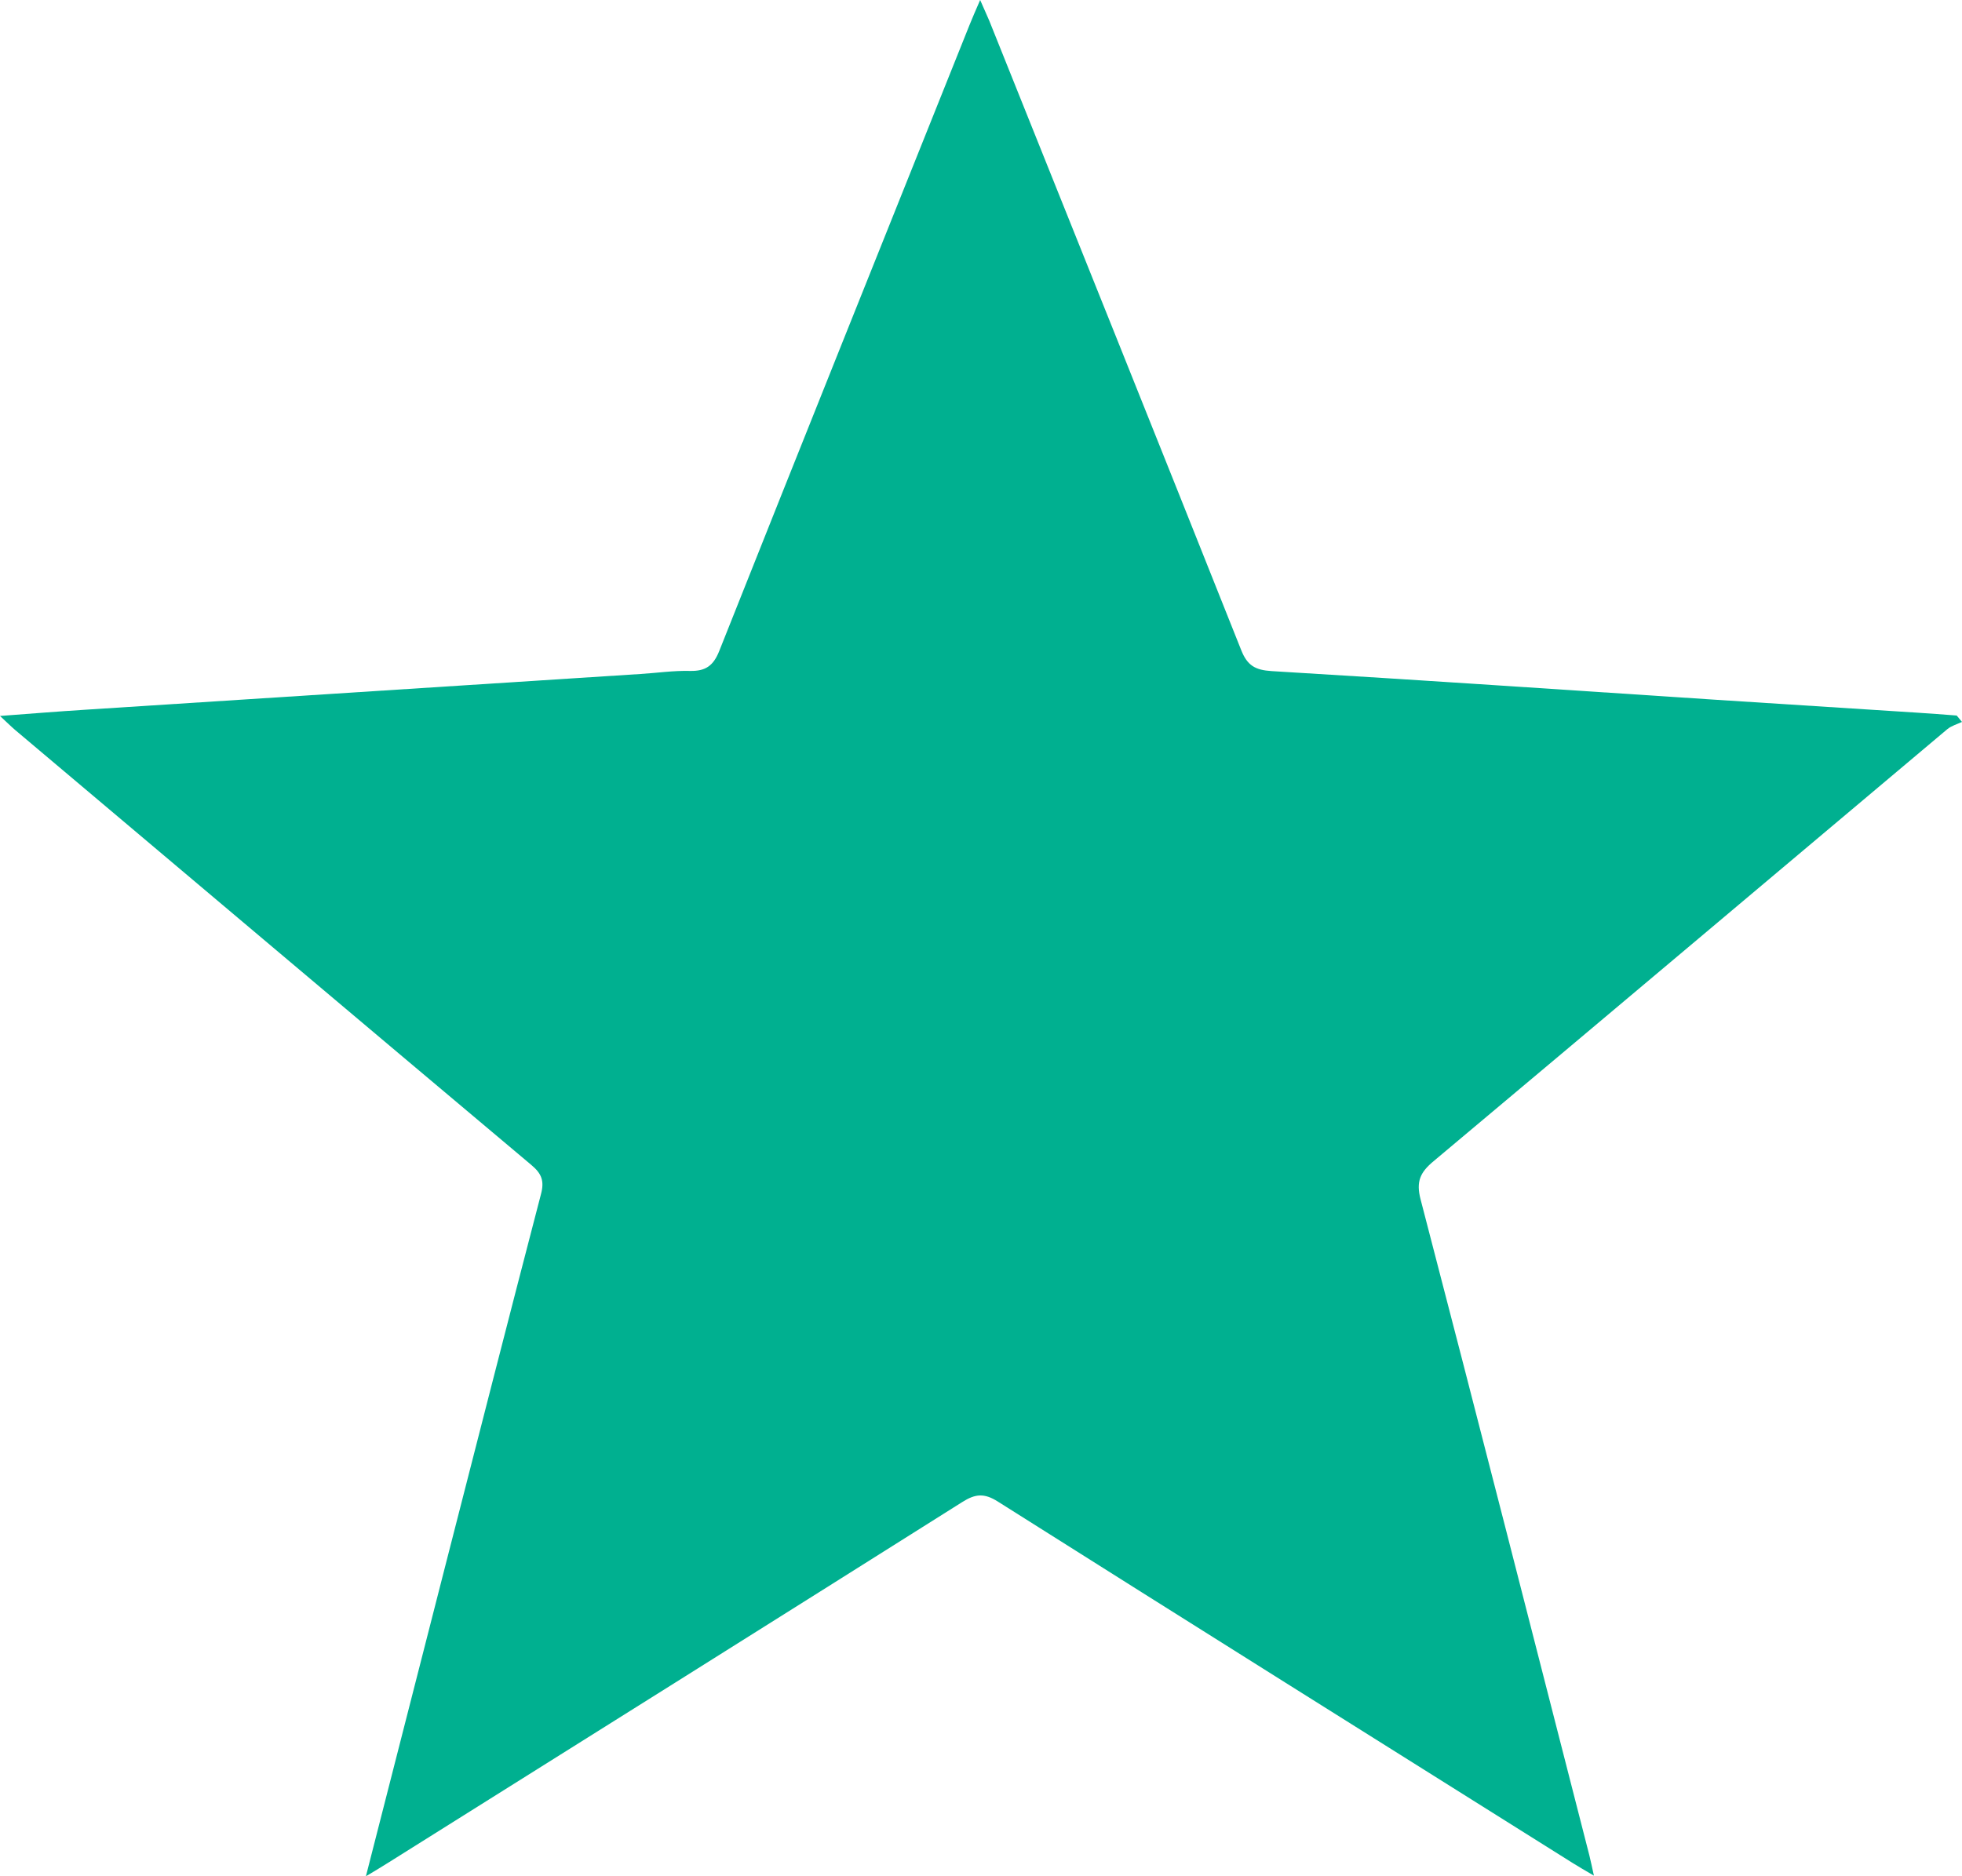 <svg xmlns="http://www.w3.org/2000/svg" width="23" height="22" viewBox="0 0 23 22" fill="none">
<path d="M4.29 21.998C4.605 20.764 4.909 19.576 5.213 18.388C5.588 16.925 5.961 15.462 6.342 14.001C6.383 13.847 6.349 13.761 6.23 13.661C4.21 11.963 2.194 10.26 0.177 8.559C0.128 8.517 0.082 8.471 0 8.395C0.363 8.368 0.68 8.342 0.999 8.322C3.168 8.182 5.337 8.043 7.506 7.903C7.7 7.891 7.895 7.862 8.089 7.867C8.272 7.871 8.363 7.806 8.432 7.632C9.405 5.184 10.386 2.739 11.365 0.294C11.398 0.211 11.434 0.13 11.49 0C11.536 0.106 11.568 0.174 11.597 0.243C12.583 2.702 13.571 5.161 14.55 7.622C14.622 7.805 14.716 7.857 14.907 7.869C16.643 7.973 18.377 8.091 20.112 8.205C20.898 8.256 21.683 8.305 22.468 8.356C22.625 8.366 22.781 8.378 22.938 8.39C22.958 8.415 22.979 8.44 23 8.465C22.942 8.492 22.877 8.51 22.829 8.549C20.821 10.238 18.816 11.93 16.805 13.616C16.65 13.745 16.598 13.853 16.653 14.063C17.321 16.626 17.975 19.192 18.632 21.757C18.648 21.821 18.661 21.886 18.685 21.993C18.582 21.932 18.509 21.891 18.438 21.846C16.191 20.435 13.942 19.025 11.698 17.607C11.539 17.506 11.434 17.515 11.281 17.612C9.042 19.024 6.8 20.43 4.558 21.837C4.483 21.885 4.406 21.93 4.29 22L4.29 21.998Z" fill="#00B090"/>
</svg>